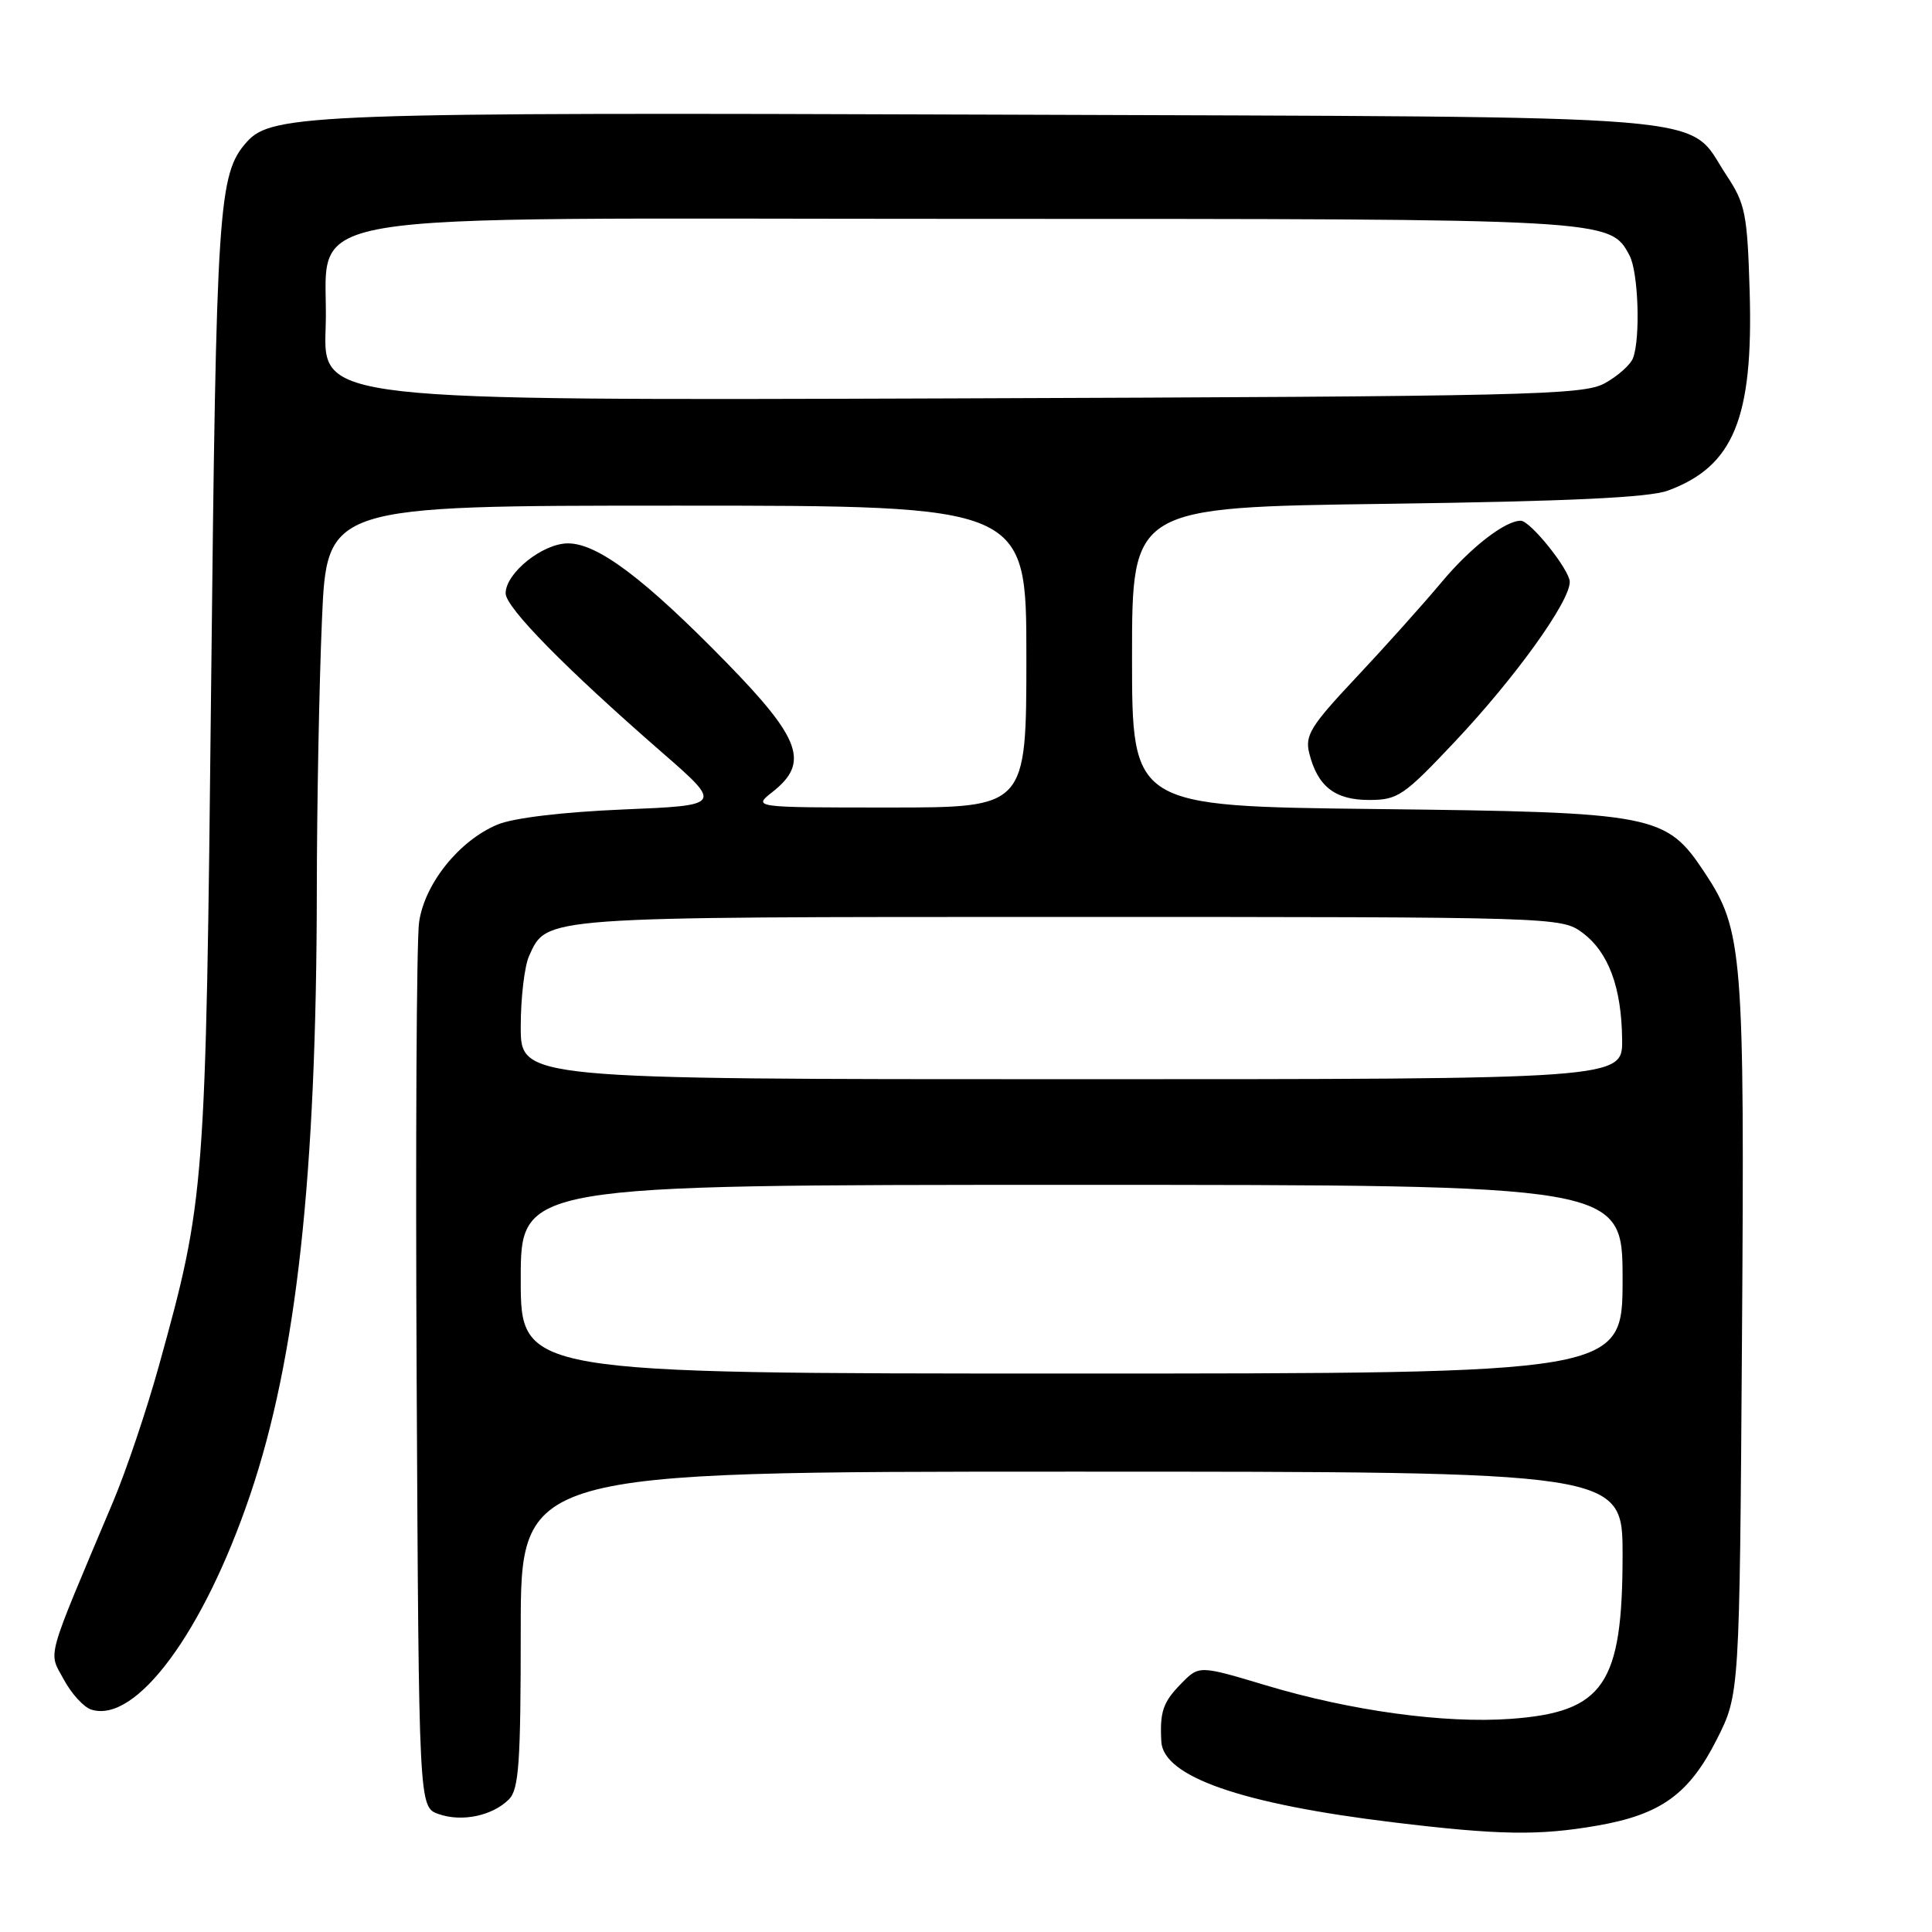 <?xml version="1.0" encoding="UTF-8" standalone="no"?>
<!DOCTYPE svg PUBLIC "-//W3C//DTD SVG 1.1//EN" "http://www.w3.org/Graphics/SVG/1.1/DTD/svg11.dtd" >
<svg xmlns="http://www.w3.org/2000/svg" xmlns:xlink="http://www.w3.org/1999/xlink" version="1.1" viewBox="0 0 256 256">
 <g >
 <path fill="currentColor"
d=" M 211.67 241.90 C 220.09 240.43 223.82 237.73 227.49 230.47 C 230.50 224.50 230.50 224.50 230.82 177.50 C 231.18 126.39 230.93 123.25 225.92 115.69 C 220.74 107.87 219.49 107.63 182.25 107.20 C 150.00 106.83 150.00 106.83 150.00 87.02 C 150.00 67.21 150.00 67.21 183.75 66.76 C 207.84 66.43 218.50 65.93 221.00 65.01 C 229.71 61.80 232.33 55.43 231.84 38.66 C 231.53 28.29 231.27 27.00 228.75 23.20 C 223.29 14.95 230.43 15.54 132.00 15.19 C 41.91 14.87 36.01 15.08 32.71 18.80 C 28.92 23.06 28.66 26.97 27.98 90.50 C 27.26 157.85 27.19 158.86 21.05 181.00 C 19.45 186.78 16.72 194.88 14.98 199.00 C 5.90 220.54 6.40 218.73 8.45 222.54 C 9.46 224.42 11.10 226.22 12.10 226.53 C 18.02 228.41 26.98 216.29 33.16 198.04 C 39.29 179.94 41.94 155.87 41.98 117.91 C 41.99 106.58 42.30 90.50 42.66 82.16 C 43.31 67.00 43.31 67.00 89.66 67.00 C 136.00 67.00 136.00 67.00 136.00 87.00 C 136.00 107.00 136.00 107.00 117.87 107.00 C 99.73 107.00 99.73 107.00 102.37 104.93 C 107.27 101.07 106.15 97.92 96.25 87.78 C 85.37 76.65 79.19 72.00 75.26 72.00 C 71.91 72.00 67.00 75.93 67.00 78.62 C 67.00 80.49 74.92 88.55 87.64 99.63 C 95.77 106.71 95.77 106.71 82.57 107.26 C 74.55 107.60 68.02 108.38 65.92 109.26 C 60.84 111.38 56.25 117.10 55.53 122.21 C 55.19 124.57 55.05 151.91 55.21 182.98 C 55.50 239.45 55.50 239.45 58.11 240.37 C 61.20 241.46 65.24 240.61 67.43 238.43 C 68.76 237.10 69.00 233.61 69.00 215.93 C 69.00 195.00 69.00 195.00 142.00 195.00 C 215.00 195.00 215.00 195.00 215.00 206.03 C 215.00 223.23 212.51 226.87 200.14 227.76 C 191.37 228.39 179.00 226.69 167.79 223.33 C 158.89 220.66 158.89 220.66 156.52 223.08 C 154.10 225.55 153.67 226.79 153.88 230.76 C 154.13 235.42 164.49 239.03 184.62 241.47 C 198.66 243.17 203.91 243.25 211.67 241.90 Z  M 192.80 98.25 C 200.77 89.80 208.00 79.74 208.00 77.11 C 208.00 75.52 202.78 69.00 201.51 69.00 C 199.42 69.00 194.86 72.54 191.01 77.15 C 188.55 80.09 183.45 85.78 179.67 89.80 C 173.68 96.17 172.89 97.44 173.48 99.80 C 174.58 104.20 176.88 106.00 181.40 106.00 C 185.22 106.00 186.00 105.47 192.80 98.25 Z  M 69.00 169.50 C 69.00 157.00 69.00 157.00 142.00 157.00 C 215.00 157.00 215.00 157.00 215.00 169.50 C 215.00 182.00 215.00 182.00 142.00 182.00 C 69.00 182.00 69.00 182.00 69.00 169.50 Z  M 69.00 136.05 C 69.00 132.22 69.50 128.00 70.11 126.66 C 72.50 121.42 71.33 121.50 141.58 121.50 C 206.26 121.50 206.88 121.52 209.68 123.59 C 213.13 126.16 214.87 130.82 214.94 137.75 C 215.00 143.00 215.00 143.00 142.00 143.00 C 69.00 143.00 69.00 143.00 69.00 136.05 Z  M 43.15 43.45 C 43.73 27.47 34.68 29.00 128.59 29.00 C 213.50 29.00 213.32 28.99 215.92 33.85 C 217.09 36.04 217.39 44.83 216.38 47.46 C 216.04 48.35 214.35 49.84 212.63 50.79 C 209.76 52.36 202.63 52.52 126.15 52.79 C 42.80 53.08 42.80 53.08 43.15 43.45 Z "/>
</g>
</svg>